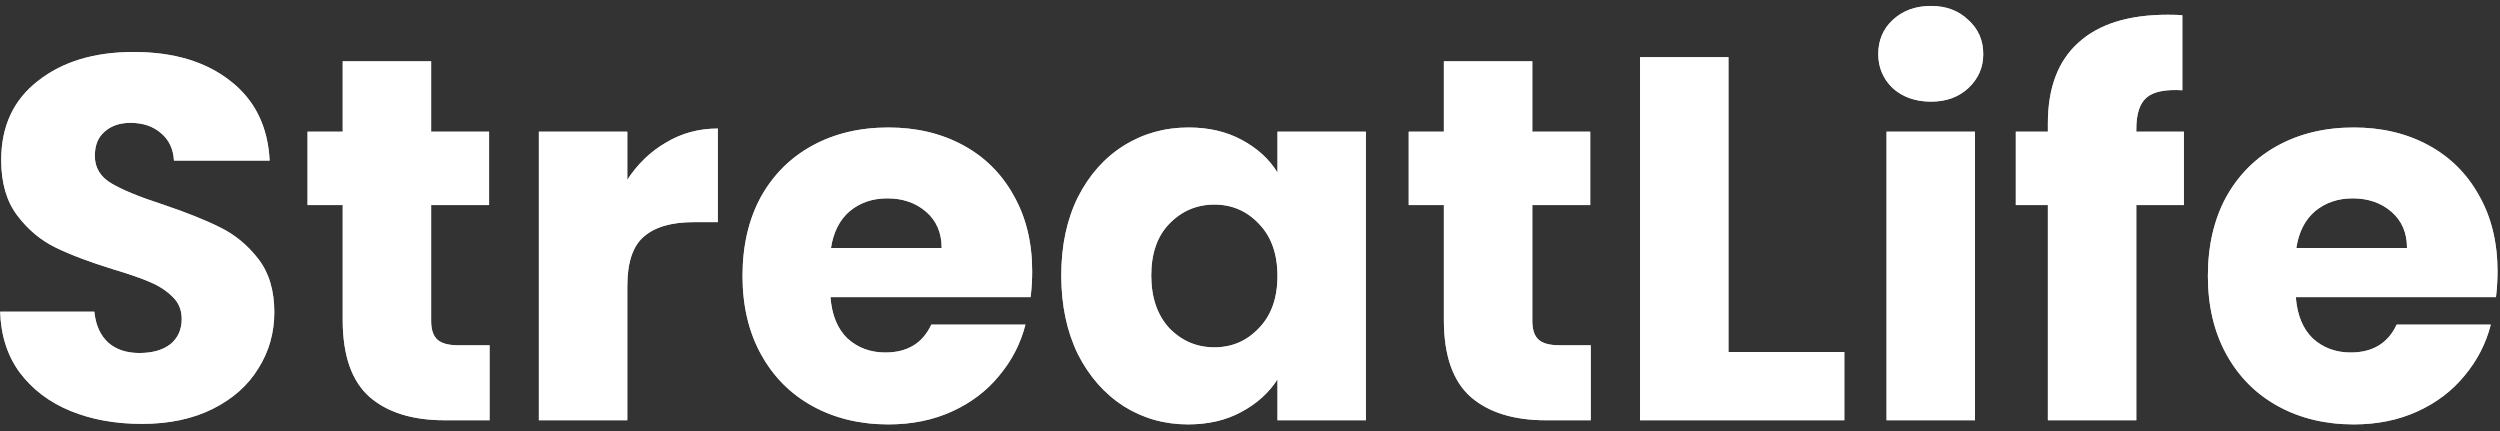 <svg width="232" height="40" viewBox="0 0 232 40" fill="none" xmlns="http://www.w3.org/2000/svg">
<rect x="0" y="0" width="232" height="40" fill="#333333" stroke="none"/>
<path d="M13.168 39.336C10.704 39.336 8.496 38.936 6.544 38.136C4.592 37.336 3.024 36.152 1.84 34.584C0.688 33.016 0.08 31.128 0.016 28.92H8.752C8.88 30.168 9.312 31.128 10.048 31.8C10.784 32.44 11.744 32.76 12.928 32.76C14.144 32.76 15.104 32.488 15.808 31.944C16.512 31.368 16.864 30.584 16.864 29.592C16.864 28.76 16.576 28.072 16 27.528C15.456 26.984 14.768 26.536 13.936 26.184C13.136 25.832 11.984 25.432 10.48 24.984C8.304 24.312 6.528 23.64 5.152 22.968C3.776 22.296 2.592 21.304 1.6 19.992C0.608 18.68 0.112 16.968 0.112 14.856C0.112 11.72 1.248 9.272 3.52 7.512C5.792 5.72 8.752 4.824 12.4 4.824C16.112 4.824 19.104 5.72 21.376 7.512C23.648 9.272 24.864 11.736 25.024 14.904H16.144C16.08 13.816 15.68 12.968 14.944 12.36C14.208 11.72 13.264 11.4 12.112 11.4C11.12 11.4 10.32 11.672 9.712 12.216C9.104 12.728 8.8 13.48 8.8 14.472C8.8 15.56 9.312 16.408 10.336 17.016C11.36 17.624 12.96 18.28 15.136 18.984C17.312 19.72 19.072 20.424 20.416 21.096C21.792 21.768 22.976 22.744 23.968 24.024C24.96 25.304 25.456 26.952 25.456 28.968C25.456 30.888 24.96 32.632 23.968 34.2C23.008 35.768 21.6 37.016 19.744 37.944C17.888 38.872 15.696 39.336 13.168 39.336ZM45.435 32.04V39H41.259C38.283 39 35.963 38.28 34.299 36.84C32.635 35.368 31.803 32.984 31.803 29.688V19.032H28.539V12.216H31.803V5.688H40.011V12.216H45.387V19.032H40.011V29.784C40.011 30.584 40.203 31.16 40.587 31.512C40.971 31.864 41.611 32.04 42.507 32.04H45.435ZM58.215 16.68C59.175 15.208 60.375 14.056 61.815 13.224C63.255 12.36 64.855 11.928 66.615 11.928V20.616H64.359C62.311 20.616 60.775 21.064 59.751 21.96C58.727 22.824 58.215 24.36 58.215 26.568V39H50.007V12.216H58.215V16.68ZM95.787 25.176C95.787 25.944 95.739 26.744 95.642 27.576H77.067C77.195 29.24 77.722 30.52 78.65 31.416C79.611 32.28 80.778 32.712 82.154 32.712C84.203 32.712 85.626 31.848 86.427 30.12H95.162C94.715 31.88 93.898 33.464 92.715 34.872C91.562 36.28 90.106 37.384 88.347 38.184C86.587 38.984 84.618 39.384 82.442 39.384C79.819 39.384 77.483 38.824 75.434 37.704C73.386 36.584 71.787 34.984 70.635 32.904C69.483 30.824 68.906 28.392 68.906 25.608C68.906 22.824 69.466 20.392 70.587 18.312C71.739 16.232 73.338 14.632 75.386 13.512C77.434 12.392 79.787 11.832 82.442 11.832C85.034 11.832 87.338 12.376 89.355 13.464C91.371 14.552 92.939 16.104 94.058 18.12C95.21 20.136 95.787 22.488 95.787 25.176ZM87.386 23.016C87.386 21.608 86.906 20.488 85.947 19.656C84.987 18.824 83.787 18.408 82.347 18.408C80.971 18.408 79.802 18.808 78.843 19.608C77.915 20.408 77.338 21.544 77.115 23.016H87.386ZM98.485 25.56C98.485 22.808 98.997 20.392 100.021 18.312C101.077 16.232 102.501 14.632 104.293 13.512C106.085 12.392 108.085 11.832 110.293 11.832C112.181 11.832 113.829 12.216 115.237 12.984C116.677 13.752 117.781 14.76 118.549 16.008V12.216H126.757V39H118.549V35.208C117.749 36.456 116.629 37.464 115.189 38.232C113.781 39 112.133 39.384 110.245 39.384C108.069 39.384 106.085 38.824 104.293 37.704C102.501 36.552 101.077 34.936 100.021 32.856C98.997 30.744 98.485 28.312 98.485 25.56ZM118.549 25.608C118.549 23.56 117.973 21.944 116.821 20.76C115.701 19.576 114.325 18.984 112.693 18.984C111.061 18.984 109.669 19.576 108.517 20.76C107.397 21.912 106.837 23.512 106.837 25.56C106.837 27.608 107.397 29.24 108.517 30.456C109.669 31.64 111.061 32.232 112.693 32.232C114.325 32.232 115.701 31.64 116.821 30.456C117.973 29.272 118.549 27.656 118.549 25.608ZM147.623 32.04V39H143.447C140.471 39 138.151 38.28 136.487 36.84C134.823 35.368 133.991 32.984 133.991 29.688V19.032H130.727V12.216H133.991V5.688H142.199V12.216H147.575V19.032H142.199V29.784C142.199 30.584 142.391 31.16 142.775 31.512C143.159 31.864 143.799 32.04 144.695 32.04H147.623ZM160.403 32.664H171.155V39H152.195V5.304H160.403V32.664ZM179.198 9.432C177.758 9.432 176.574 9.016 175.646 8.184C174.75 7.32 174.302 6.264 174.302 5.016C174.302 3.736 174.75 2.68 175.646 1.848C176.574 0.984 177.758 0.552 179.198 0.552C180.606 0.552 181.758 0.984 182.654 1.848C183.582 2.68 184.046 3.736 184.046 5.016C184.046 6.264 183.582 7.32 182.654 8.184C181.758 9.016 180.606 9.432 179.198 9.432ZM183.278 12.216V39H175.07V12.216H183.278ZM202.666 19.032H198.25V39H190.042V19.032H187.066V12.216H190.042V11.448C190.042 8.152 190.986 5.656 192.874 3.96C194.762 2.232 197.53 1.368 201.178 1.368C201.786 1.368 202.234 1.384 202.522 1.416V8.376C200.954 8.28 199.85 8.504 199.21 9.048C198.57 9.592 198.25 10.568 198.25 11.976V12.216H202.666V19.032ZM231.771 25.176C231.771 25.944 231.723 26.744 231.627 27.576H213.051C213.179 29.24 213.707 30.52 214.635 31.416C215.595 32.28 216.763 32.712 218.139 32.712C220.187 32.712 221.611 31.848 222.411 30.12H231.147C230.699 31.88 229.883 33.464 228.699 34.872C227.547 36.28 226.091 37.384 224.331 38.184C222.571 38.984 220.603 39.384 218.427 39.384C215.803 39.384 213.467 38.824 211.419 37.704C209.371 36.584 207.771 34.984 206.619 32.904C205.467 30.824 204.891 28.392 204.891 25.608C204.891 22.824 205.451 20.392 206.571 18.312C207.723 16.232 209.323 14.632 211.371 13.512C213.419 12.392 215.771 11.832 218.427 11.832C221.019 11.832 223.323 12.376 225.339 13.464C227.355 14.552 228.923 16.104 230.043 18.12C231.195 20.136 231.771 22.488 231.771 25.176ZM223.371 23.016C223.371 21.608 222.891 20.488 221.931 19.656C220.971 18.824 219.771 18.408 218.331 18.408C216.955 18.408 215.787 18.808 214.827 19.608C213.899 20.408 213.323 21.544 213.099 23.016H223.371Z" fill="#C3C2C2"/>
<path d="M13.168 39.336C10.704 39.336 8.496 38.936 6.544 38.136C4.592 37.336 3.024 36.152 1.84 34.584C0.688 33.016 0.08 31.128 0.016 28.92H8.752C8.88 30.168 9.312 31.128 10.048 31.8C10.784 32.44 11.744 32.76 12.928 32.76C14.144 32.76 15.104 32.488 15.808 31.944C16.512 31.368 16.864 30.584 16.864 29.592C16.864 28.76 16.576 28.072 16 27.528C15.456 26.984 14.768 26.536 13.936 26.184C13.136 25.832 11.984 25.432 10.48 24.984C8.304 24.312 6.528 23.64 5.152 22.968C3.776 22.296 2.592 21.304 1.6 19.992C0.608 18.68 0.112 16.968 0.112 14.856C0.112 11.72 1.248 9.272 3.52 7.512C5.792 5.72 8.752 4.824 12.4 4.824C16.112 4.824 19.104 5.72 21.376 7.512C23.648 9.272 24.864 11.736 25.024 14.904H16.144C16.08 13.816 15.68 12.968 14.944 12.36C14.208 11.72 13.264 11.4 12.112 11.4C11.12 11.4 10.32 11.672 9.712 12.216C9.104 12.728 8.8 13.48 8.8 14.472C8.8 15.56 9.312 16.408 10.336 17.016C11.36 17.624 12.96 18.28 15.136 18.984C17.312 19.72 19.072 20.424 20.416 21.096C21.792 21.768 22.976 22.744 23.968 24.024C24.96 25.304 25.456 26.952 25.456 28.968C25.456 30.888 24.96 32.632 23.968 34.2C23.008 35.768 21.6 37.016 19.744 37.944C17.888 38.872 15.696 39.336 13.168 39.336ZM45.435 32.04V39H41.259C38.283 39 35.963 38.28 34.299 36.84C32.635 35.368 31.803 32.984 31.803 29.688V19.032H28.539V12.216H31.803V5.688H40.011V12.216H45.387V19.032H40.011V29.784C40.011 30.584 40.203 31.16 40.587 31.512C40.971 31.864 41.611 32.04 42.507 32.04H45.435ZM58.215 16.68C59.175 15.208 60.375 14.056 61.815 13.224C63.255 12.36 64.855 11.928 66.615 11.928V20.616H64.359C62.311 20.616 60.775 21.064 59.751 21.96C58.727 22.824 58.215 24.36 58.215 26.568V39H50.007V12.216H58.215V16.68ZM95.787 25.176C95.787 25.944 95.739 26.744 95.642 27.576H77.067C77.195 29.24 77.722 30.52 78.65 31.416C79.611 32.28 80.778 32.712 82.154 32.712C84.203 32.712 85.626 31.848 86.427 30.12H95.162C94.715 31.88 93.898 33.464 92.715 34.872C91.562 36.28 90.106 37.384 88.347 38.184C86.587 38.984 84.618 39.384 82.442 39.384C79.819 39.384 77.483 38.824 75.434 37.704C73.386 36.584 71.787 34.984 70.635 32.904C69.483 30.824 68.906 28.392 68.906 25.608C68.906 22.824 69.466 20.392 70.587 18.312C71.739 16.232 73.338 14.632 75.386 13.512C77.434 12.392 79.787 11.832 82.442 11.832C85.034 11.832 87.338 12.376 89.355 13.464C91.371 14.552 92.939 16.104 94.058 18.12C95.21 20.136 95.787 22.488 95.787 25.176ZM87.386 23.016C87.386 21.608 86.906 20.488 85.947 19.656C84.987 18.824 83.787 18.408 82.347 18.408C80.971 18.408 79.802 18.808 78.843 19.608C77.915 20.408 77.338 21.544 77.115 23.016H87.386ZM98.485 25.56C98.485 22.808 98.997 20.392 100.021 18.312C101.077 16.232 102.501 14.632 104.293 13.512C106.085 12.392 108.085 11.832 110.293 11.832C112.181 11.832 113.829 12.216 115.237 12.984C116.677 13.752 117.781 14.76 118.549 16.008V12.216H126.757V39H118.549V35.208C117.749 36.456 116.629 37.464 115.189 38.232C113.781 39 112.133 39.384 110.245 39.384C108.069 39.384 106.085 38.824 104.293 37.704C102.501 36.552 101.077 34.936 100.021 32.856C98.997 30.744 98.485 28.312 98.485 25.56ZM118.549 25.608C118.549 23.56 117.973 21.944 116.821 20.76C115.701 19.576 114.325 18.984 112.693 18.984C111.061 18.984 109.669 19.576 108.517 20.76C107.397 21.912 106.837 23.512 106.837 25.56C106.837 27.608 107.397 29.24 108.517 30.456C109.669 31.64 111.061 32.232 112.693 32.232C114.325 32.232 115.701 31.64 116.821 30.456C117.973 29.272 118.549 27.656 118.549 25.608ZM147.623 32.04V39H143.447C140.471 39 138.151 38.28 136.487 36.84C134.823 35.368 133.991 32.984 133.991 29.688V19.032H130.727V12.216H133.991V5.688H142.199V12.216H147.575V19.032H142.199V29.784C142.199 30.584 142.391 31.16 142.775 31.512C143.159 31.864 143.799 32.04 144.695 32.04H147.623ZM160.403 32.664H171.155V39H152.195V5.304H160.403V32.664ZM179.198 9.432C177.758 9.432 176.574 9.016 175.646 8.184C174.75 7.32 174.302 6.264 174.302 5.016C174.302 3.736 174.75 2.68 175.646 1.848C176.574 0.984 177.758 0.552 179.198 0.552C180.606 0.552 181.758 0.984 182.654 1.848C183.582 2.68 184.046 3.736 184.046 5.016C184.046 6.264 183.582 7.32 182.654 8.184C181.758 9.016 180.606 9.432 179.198 9.432ZM183.278 12.216V39H175.07V12.216H183.278ZM202.666 19.032H198.25V39H190.042V19.032H187.066V12.216H190.042V11.448C190.042 8.152 190.986 5.656 192.874 3.96C194.762 2.232 197.53 1.368 201.178 1.368C201.786 1.368 202.234 1.384 202.522 1.416V8.376C200.954 8.28 199.85 8.504 199.21 9.048C198.57 9.592 198.25 10.568 198.25 11.976V12.216H202.666V19.032ZM231.771 25.176C231.771 25.944 231.723 26.744 231.627 27.576H213.051C213.179 29.24 213.707 30.52 214.635 31.416C215.595 32.28 216.763 32.712 218.139 32.712C220.187 32.712 221.611 31.848 222.411 30.12H231.147C230.699 31.88 229.883 33.464 228.699 34.872C227.547 36.28 226.091 37.384 224.331 38.184C222.571 38.984 220.603 39.384 218.427 39.384C215.803 39.384 213.467 38.824 211.419 37.704C209.371 36.584 207.771 34.984 206.619 32.904C205.467 30.824 204.891 28.392 204.891 25.608C204.891 22.824 205.451 20.392 206.571 18.312C207.723 16.232 209.323 14.632 211.371 13.512C213.419 12.392 215.771 11.832 218.427 11.832C221.019 11.832 223.323 12.376 225.339 13.464C227.355 14.552 228.923 16.104 230.043 18.12C231.195 20.136 231.771 22.488 231.771 25.176ZM223.371 23.016C223.371 21.608 222.891 20.488 221.931 19.656C220.971 18.824 219.771 18.408 218.331 18.408C216.955 18.408 215.787 18.808 214.827 19.608C213.899 20.408 213.323 21.544 213.099 23.016H223.371Z" fill="white"/>
</svg>
